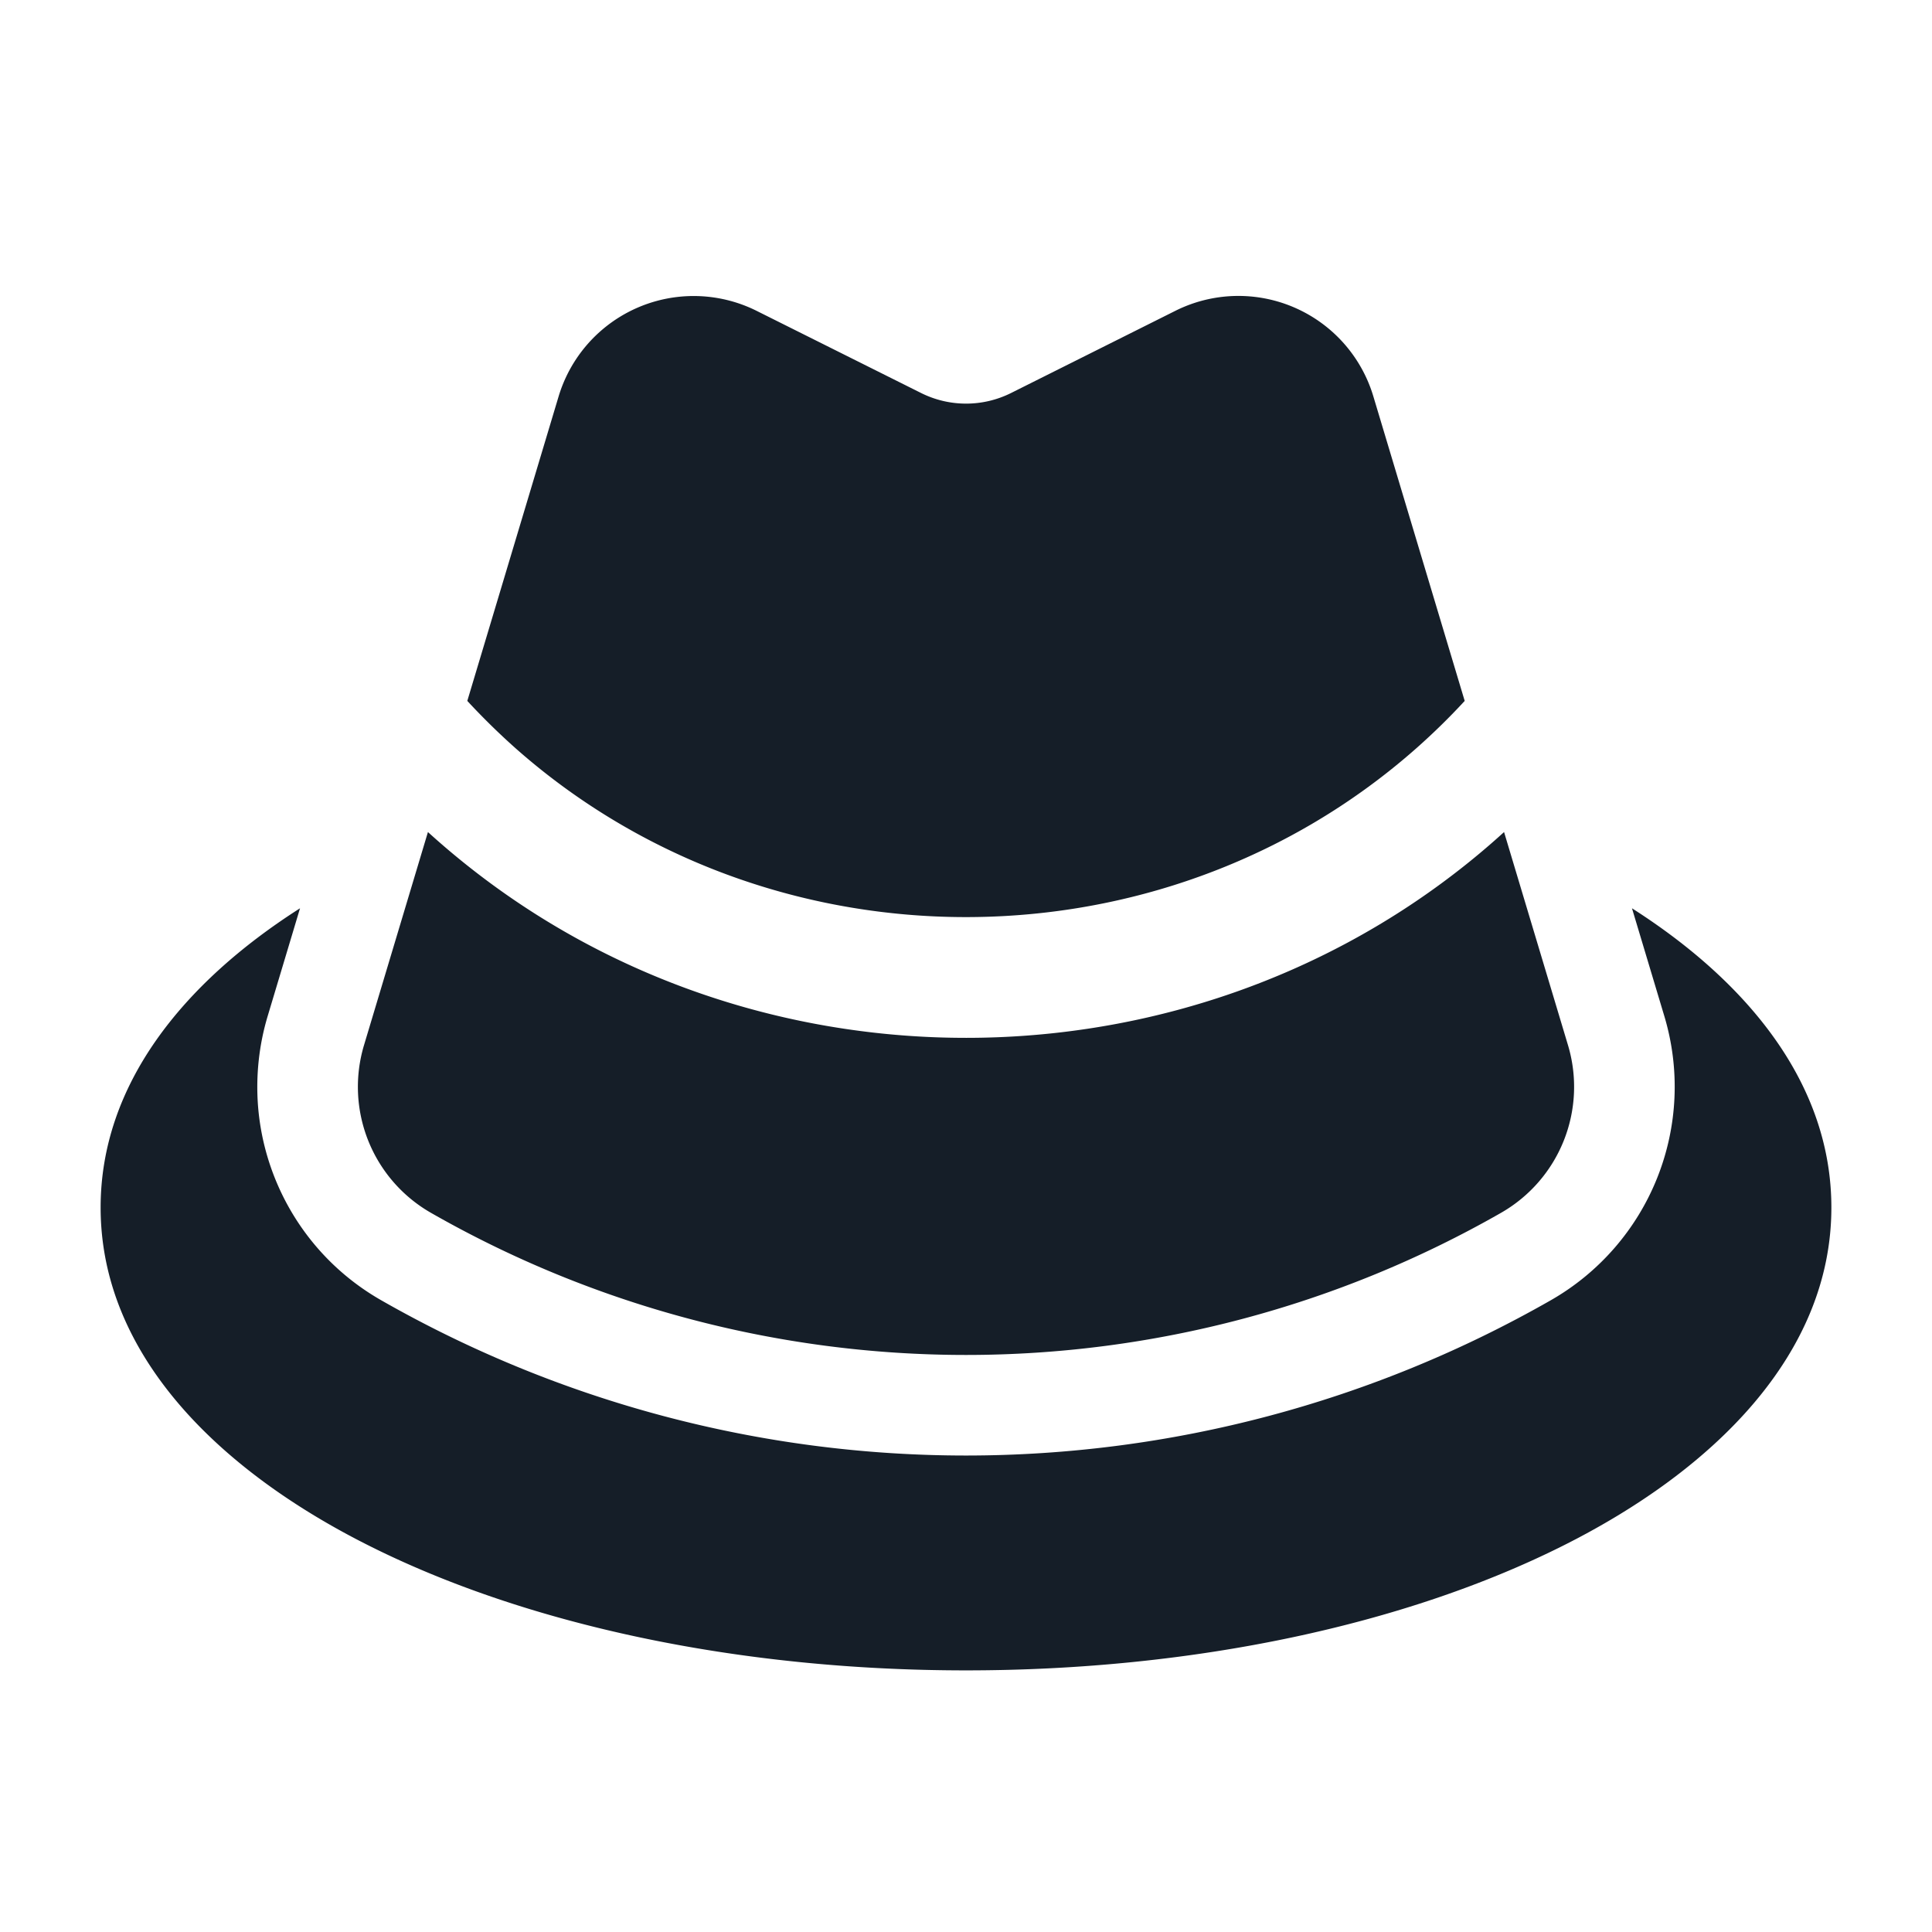 <svg xmlns="http://www.w3.org/2000/svg" viewBox="0 0 24 24"><path fill="#151E28" d="M16.958 9.804C13.81 12.079 9.366 11.91 6.41 9.3a8.66 8.66 0 0 1-.605-.593L6.94 4.922a1.752 1.752 0 0 1 2.46-1.06l2.042 1.02a1.25 1.25 0 0 0 1.118 0l2.041-1.021a1.75 1.75 0 0 1 2.459 1.062l1.135 3.784a8.264 8.264 0 0 1-1.237 1.097ZM3.205 13.735c.076.986.63 1.903 1.53 2.417a14.645 14.645 0 0 0 14.53 0 3.054 3.054 0 0 0 1.41-3.529l-.045-.15-.357-1.19c1.45.925 2.477 2.189 2.477 3.717 0 1.818-1.454 3.262-3.343 4.206-1.935.968-4.554 1.544-7.407 1.544-2.853 0-5.472-.576-7.406-1.544C2.704 18.262 1.25 16.818 1.25 15c0-1.528 1.027-2.792 2.477-3.717l-.357 1.19-.045.15c-.108.36-.148.737-.12 1.112Zm2.111-3.399c.402.365.828.691 1.273.978 3.485 2.247 8.141 2.095 11.469-.455a9.47 9.47 0 0 0 .626-.523l.794 2.647a1.803 1.803 0 0 1-.833 2.084 13.393 13.393 0 0 1-13.29 0 1.803 1.803 0 0 1-.833-2.084Z"/></svg>
